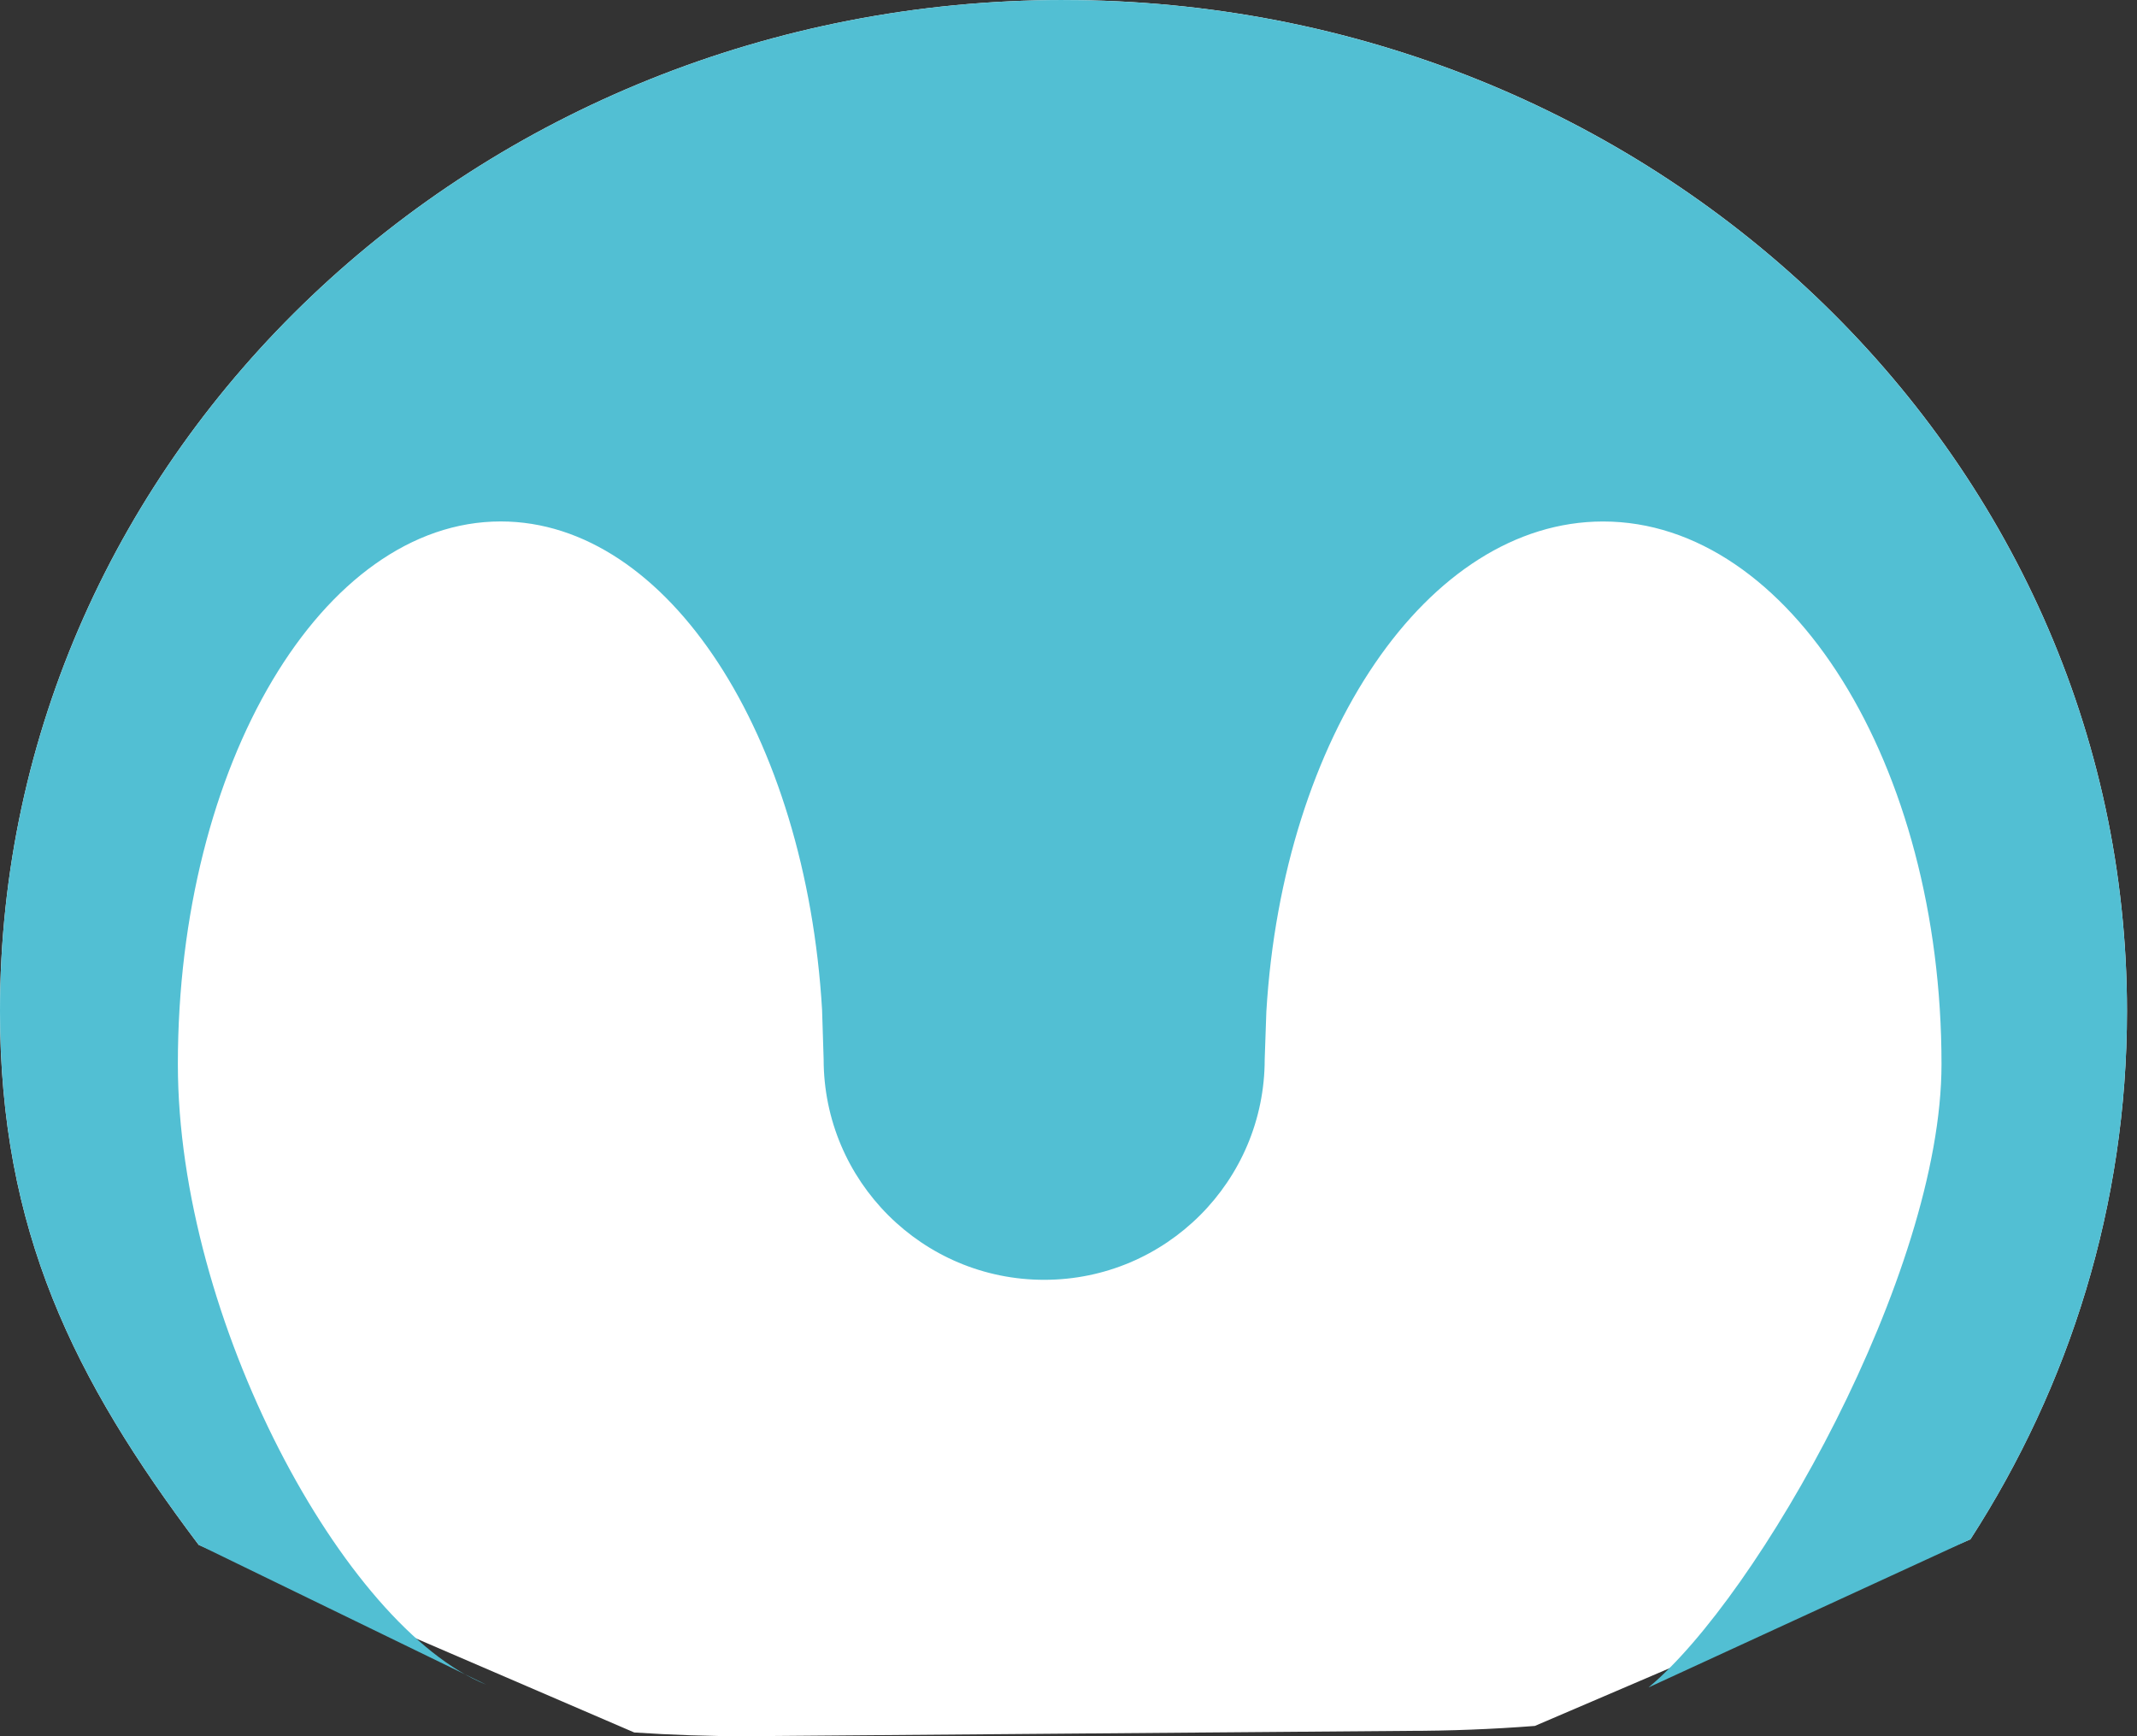 <svg width="48" height="39" viewBox="0 0 48 39" fill="none" xmlns="http://www.w3.org/2000/svg">
<rect x="0" y="0" width="48" height="39" fill="#333333" stroke="none"/>
<path d="M44.26 34.574C46.488 31.122 47.775 27.061 47.775 22.713C47.775 10.169 37.08 0 23.887 0C10.694 0 0 10.168 0 22.713C0 27.643 1.657 30.98 4.463 34.702L14.246 38.916C15.077 38.971 15.907 39 16.74 39L31.602 38.88C32.56 38.88 33.52 38.843 34.475 38.769L44.26 34.576V34.574Z" fill="white"/>
<path d="M23.887 0C10.694 0 0 10.169 0 22.713C0 27.643 1.657 30.98 4.463 34.702L10.922 37.842C7.736 36.559 3.995 29.651 3.995 23.901C3.995 17.169 7.242 11.713 11.248 11.713C15.008 11.713 18.1 16.522 18.465 22.682L18.5 23.794C18.5 26.53 20.718 28.748 23.454 28.748C26.189 28.748 28.407 26.53 28.407 23.794L28.444 22.725C28.812 16.546 32.058 11.714 36.008 11.714C40.206 11.714 43.609 17.172 43.609 23.902C43.609 28.622 39.474 35.878 37.028 37.904L44.26 34.576C46.488 31.123 47.775 27.062 47.775 22.715C47.775 10.171 37.08 0.001 23.887 0.001V0Z" fill="#52BFD3"/>
</svg>
